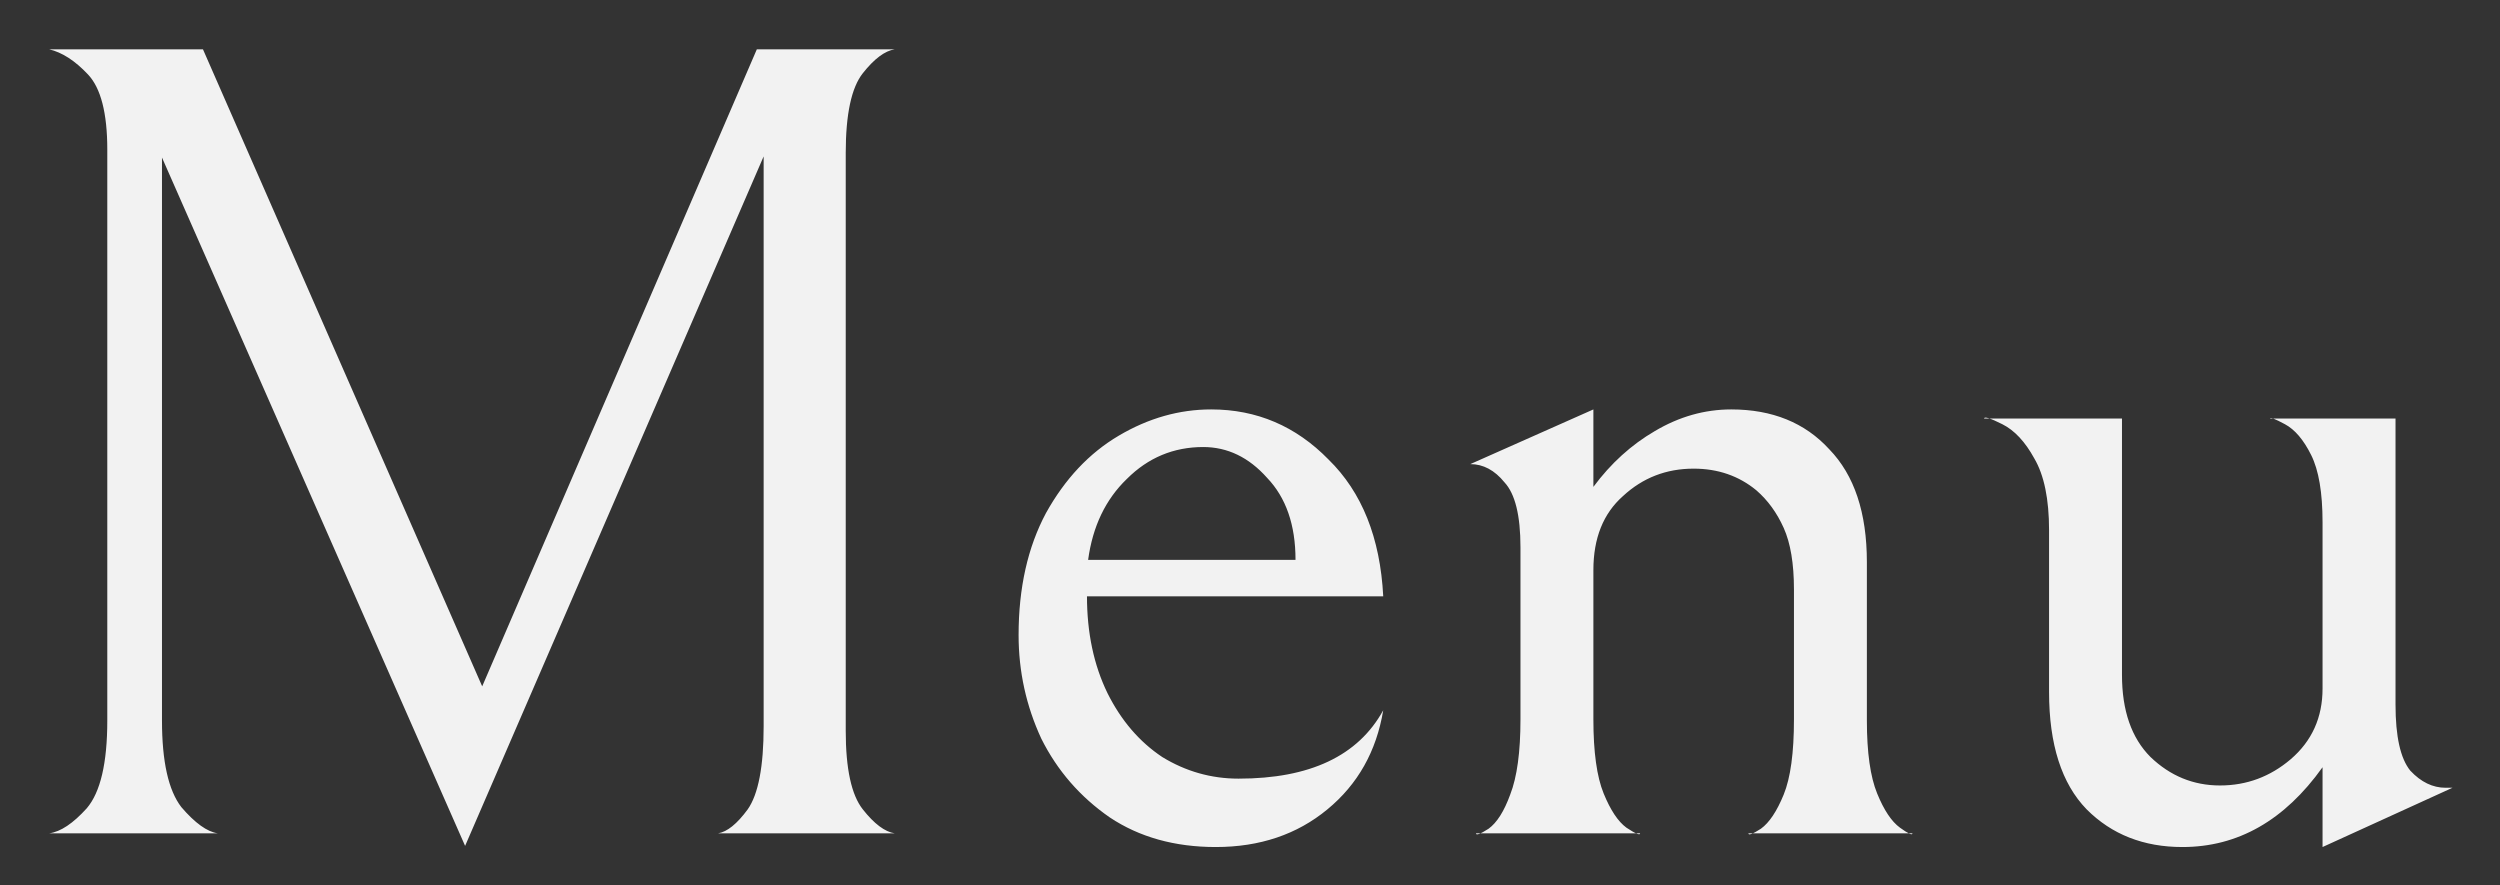 <svg width="48" height="17" viewBox="0 0 48 17" fill="none" xmlns="http://www.w3.org/2000/svg">
<rect x="0" y="0" width="48" height="17" fill="#333333" stroke="none"/>
<path d="M13.787 16C13.962 15.971 14.152 15.818 14.356 15.54C14.56 15.249 14.662 14.716 14.662 13.943V3.003L8.93 16.241L3.11 3.025V13.834C3.11 14.622 3.234 15.176 3.482 15.497C3.744 15.803 3.978 15.971 4.182 16H0.944C1.162 15.971 1.403 15.81 1.666 15.519C1.928 15.212 2.06 14.651 2.06 13.834V2.872C2.06 2.172 1.936 1.69 1.688 1.428C1.44 1.165 1.192 1.005 0.944 0.947H3.897L9.258 13.178L14.531 0.947H17.179C16.989 0.976 16.785 1.129 16.566 1.406C16.347 1.683 16.238 2.194 16.238 2.938V14.031C16.238 14.76 16.347 15.263 16.566 15.54C16.785 15.818 16.989 15.971 17.179 16H13.787ZM23.342 16.263C22.555 16.263 21.876 16.073 21.307 15.694C20.738 15.3 20.301 14.797 19.994 14.184C19.703 13.557 19.557 12.893 19.557 12.193C19.557 11.289 19.732 10.508 20.082 9.852C20.447 9.195 20.913 8.699 21.482 8.364C22.051 8.028 22.642 7.861 23.255 7.861C24.13 7.861 24.881 8.182 25.508 8.823C26.15 9.451 26.5 10.326 26.558 11.449H20.87C20.87 12.149 21.001 12.769 21.264 13.309C21.526 13.834 21.876 14.242 22.314 14.534C22.766 14.811 23.255 14.95 23.78 14.95C25.151 14.95 26.077 14.512 26.558 13.637C26.427 14.425 26.07 15.059 25.486 15.54C24.903 16.022 24.188 16.263 23.342 16.263ZM23.102 8.583C22.533 8.583 22.044 8.787 21.636 9.195C21.227 9.589 20.979 10.107 20.892 10.749H24.874C24.874 10.078 24.691 9.553 24.327 9.173C23.977 8.78 23.568 8.583 23.102 8.583ZM30.593 9.348C30.928 8.896 31.322 8.539 31.774 8.276C32.241 7.999 32.73 7.861 33.24 7.861C34.028 7.861 34.655 8.116 35.122 8.626C35.603 9.122 35.844 9.844 35.844 10.793V13.834C35.844 14.447 35.91 14.913 36.041 15.234C36.172 15.555 36.318 15.774 36.479 15.891C36.639 16.007 36.719 16.044 36.719 16H33.569C33.569 16.044 33.649 16.015 33.809 15.912C33.97 15.796 34.116 15.577 34.247 15.256C34.378 14.935 34.444 14.454 34.444 13.812V11.318C34.444 10.822 34.378 10.428 34.247 10.136C34.116 9.844 33.941 9.604 33.722 9.414C33.386 9.137 32.985 8.998 32.518 8.998C31.993 8.998 31.541 9.173 31.162 9.524C30.783 9.859 30.593 10.333 30.593 10.946V13.812C30.593 14.439 30.659 14.913 30.79 15.234C30.921 15.555 31.067 15.774 31.227 15.891C31.402 16.007 31.49 16.044 31.49 16H28.339C28.339 16.044 28.42 16.015 28.58 15.912C28.741 15.796 28.879 15.577 28.996 15.256C29.127 14.921 29.193 14.439 29.193 13.812V10.508C29.193 9.895 29.09 9.48 28.886 9.261C28.697 9.028 28.478 8.911 28.23 8.911L30.593 7.861V9.348ZM44.593 14.731C43.864 15.752 42.967 16.263 41.902 16.263C41.158 16.263 40.545 16.022 40.064 15.54C39.583 15.045 39.342 14.293 39.342 13.287V10.18C39.342 9.582 39.247 9.122 39.058 8.801C38.883 8.481 38.678 8.262 38.445 8.145C38.212 8.028 38.095 7.992 38.095 8.036H40.742V12.959C40.742 13.644 40.925 14.169 41.289 14.534C41.669 14.899 42.114 15.081 42.624 15.081C43.135 15.081 43.587 14.913 43.981 14.578C44.389 14.228 44.593 13.775 44.593 13.221V10.027C44.593 9.458 44.52 9.028 44.374 8.736C44.229 8.444 44.061 8.247 43.871 8.145C43.682 8.043 43.587 8.007 43.587 8.036H45.994V13.528C45.994 14.14 46.088 14.563 46.278 14.797C46.482 15.015 46.708 15.125 46.956 15.125H47.088L44.593 16.263V14.731Z" fill="#F2F2F2"/>
</svg>

